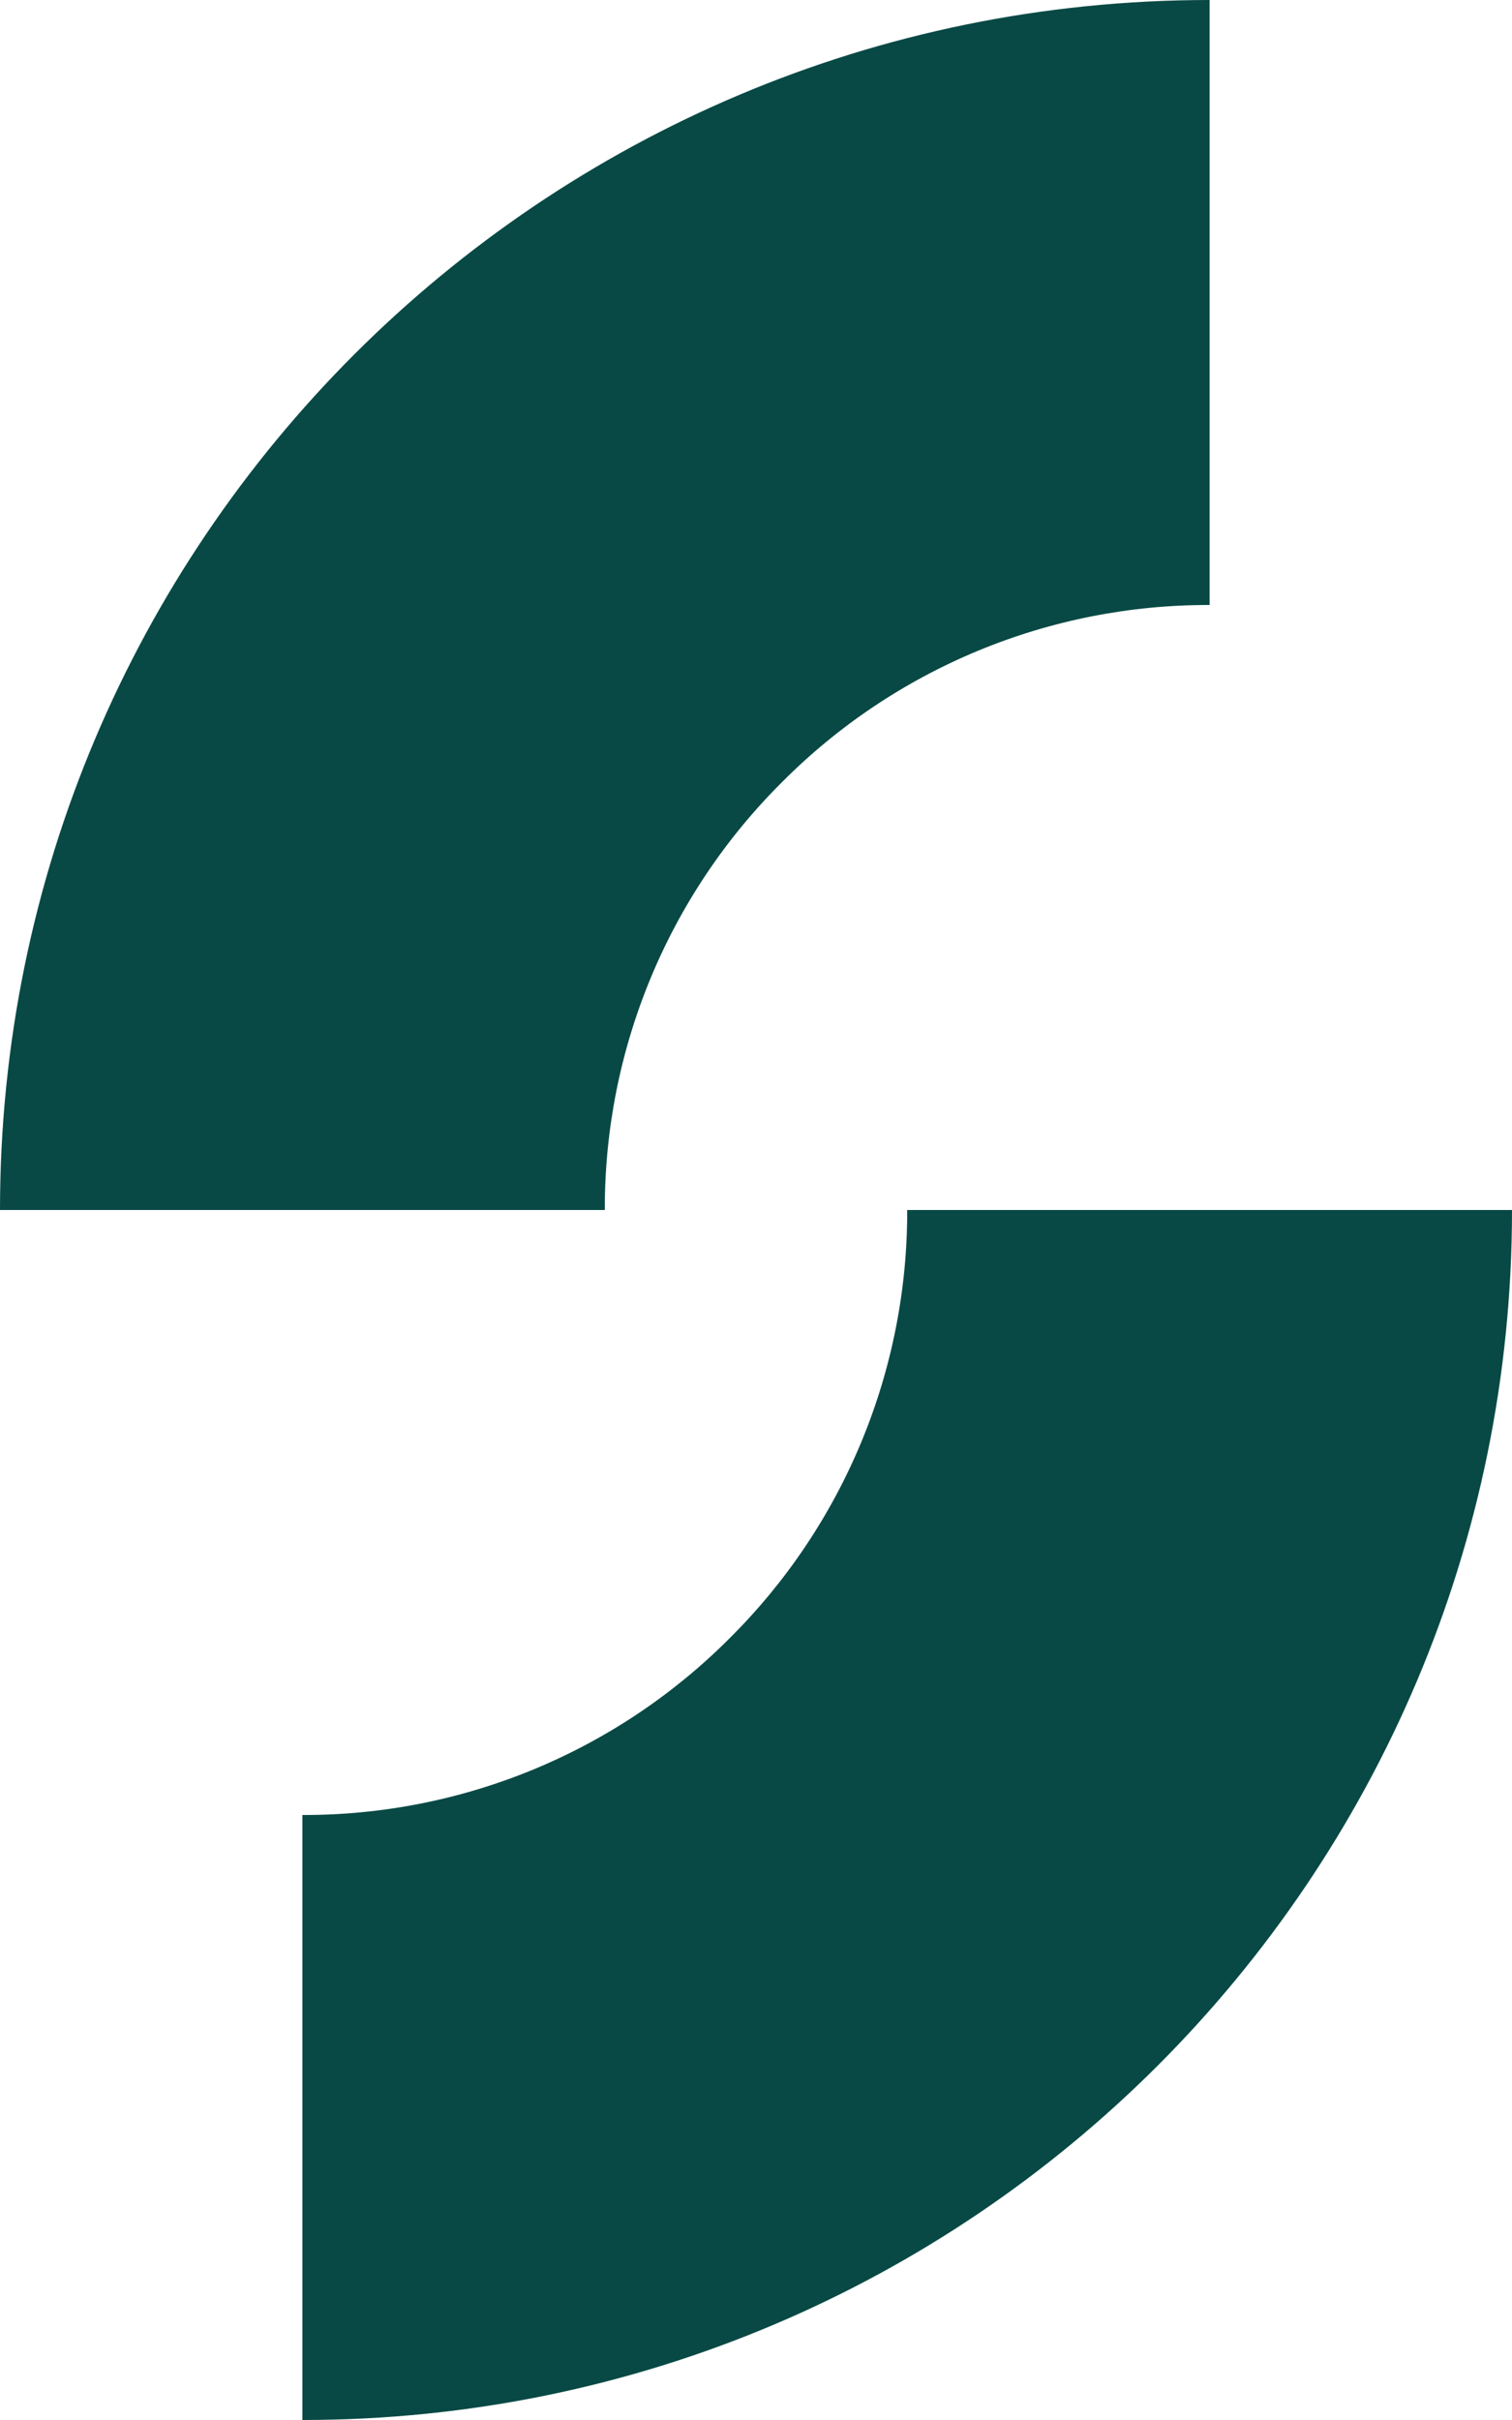 <svg fill="none" height="352" viewBox="0 0 220 352" width="220" xmlns="http://www.w3.org/2000/svg"><g fill="#084945"><path d="m106.225 238.225c-8.152 8.197-17.85 14.696-28.531 19.121-10.681 4.424-22.133 6.686-33.694 6.654v88c97.205 0 176-78.795 176-176h-88c.032 11.561-2.23 23.013-6.654 33.694-4.425 10.681-10.924 20.379-19.121 28.531z"/><path d="m113.775 113.775c8.152-8.197 17.85-14.696 28.531-19.121 10.681-4.424 22.133-6.686 33.694-6.654v-88c-97.205 0-176 78.795-176 176h88c-.032-11.561 2.23-23.013 6.654-33.694 4.424-10.681 10.924-20.379 19.121-28.531z"/></g></svg>